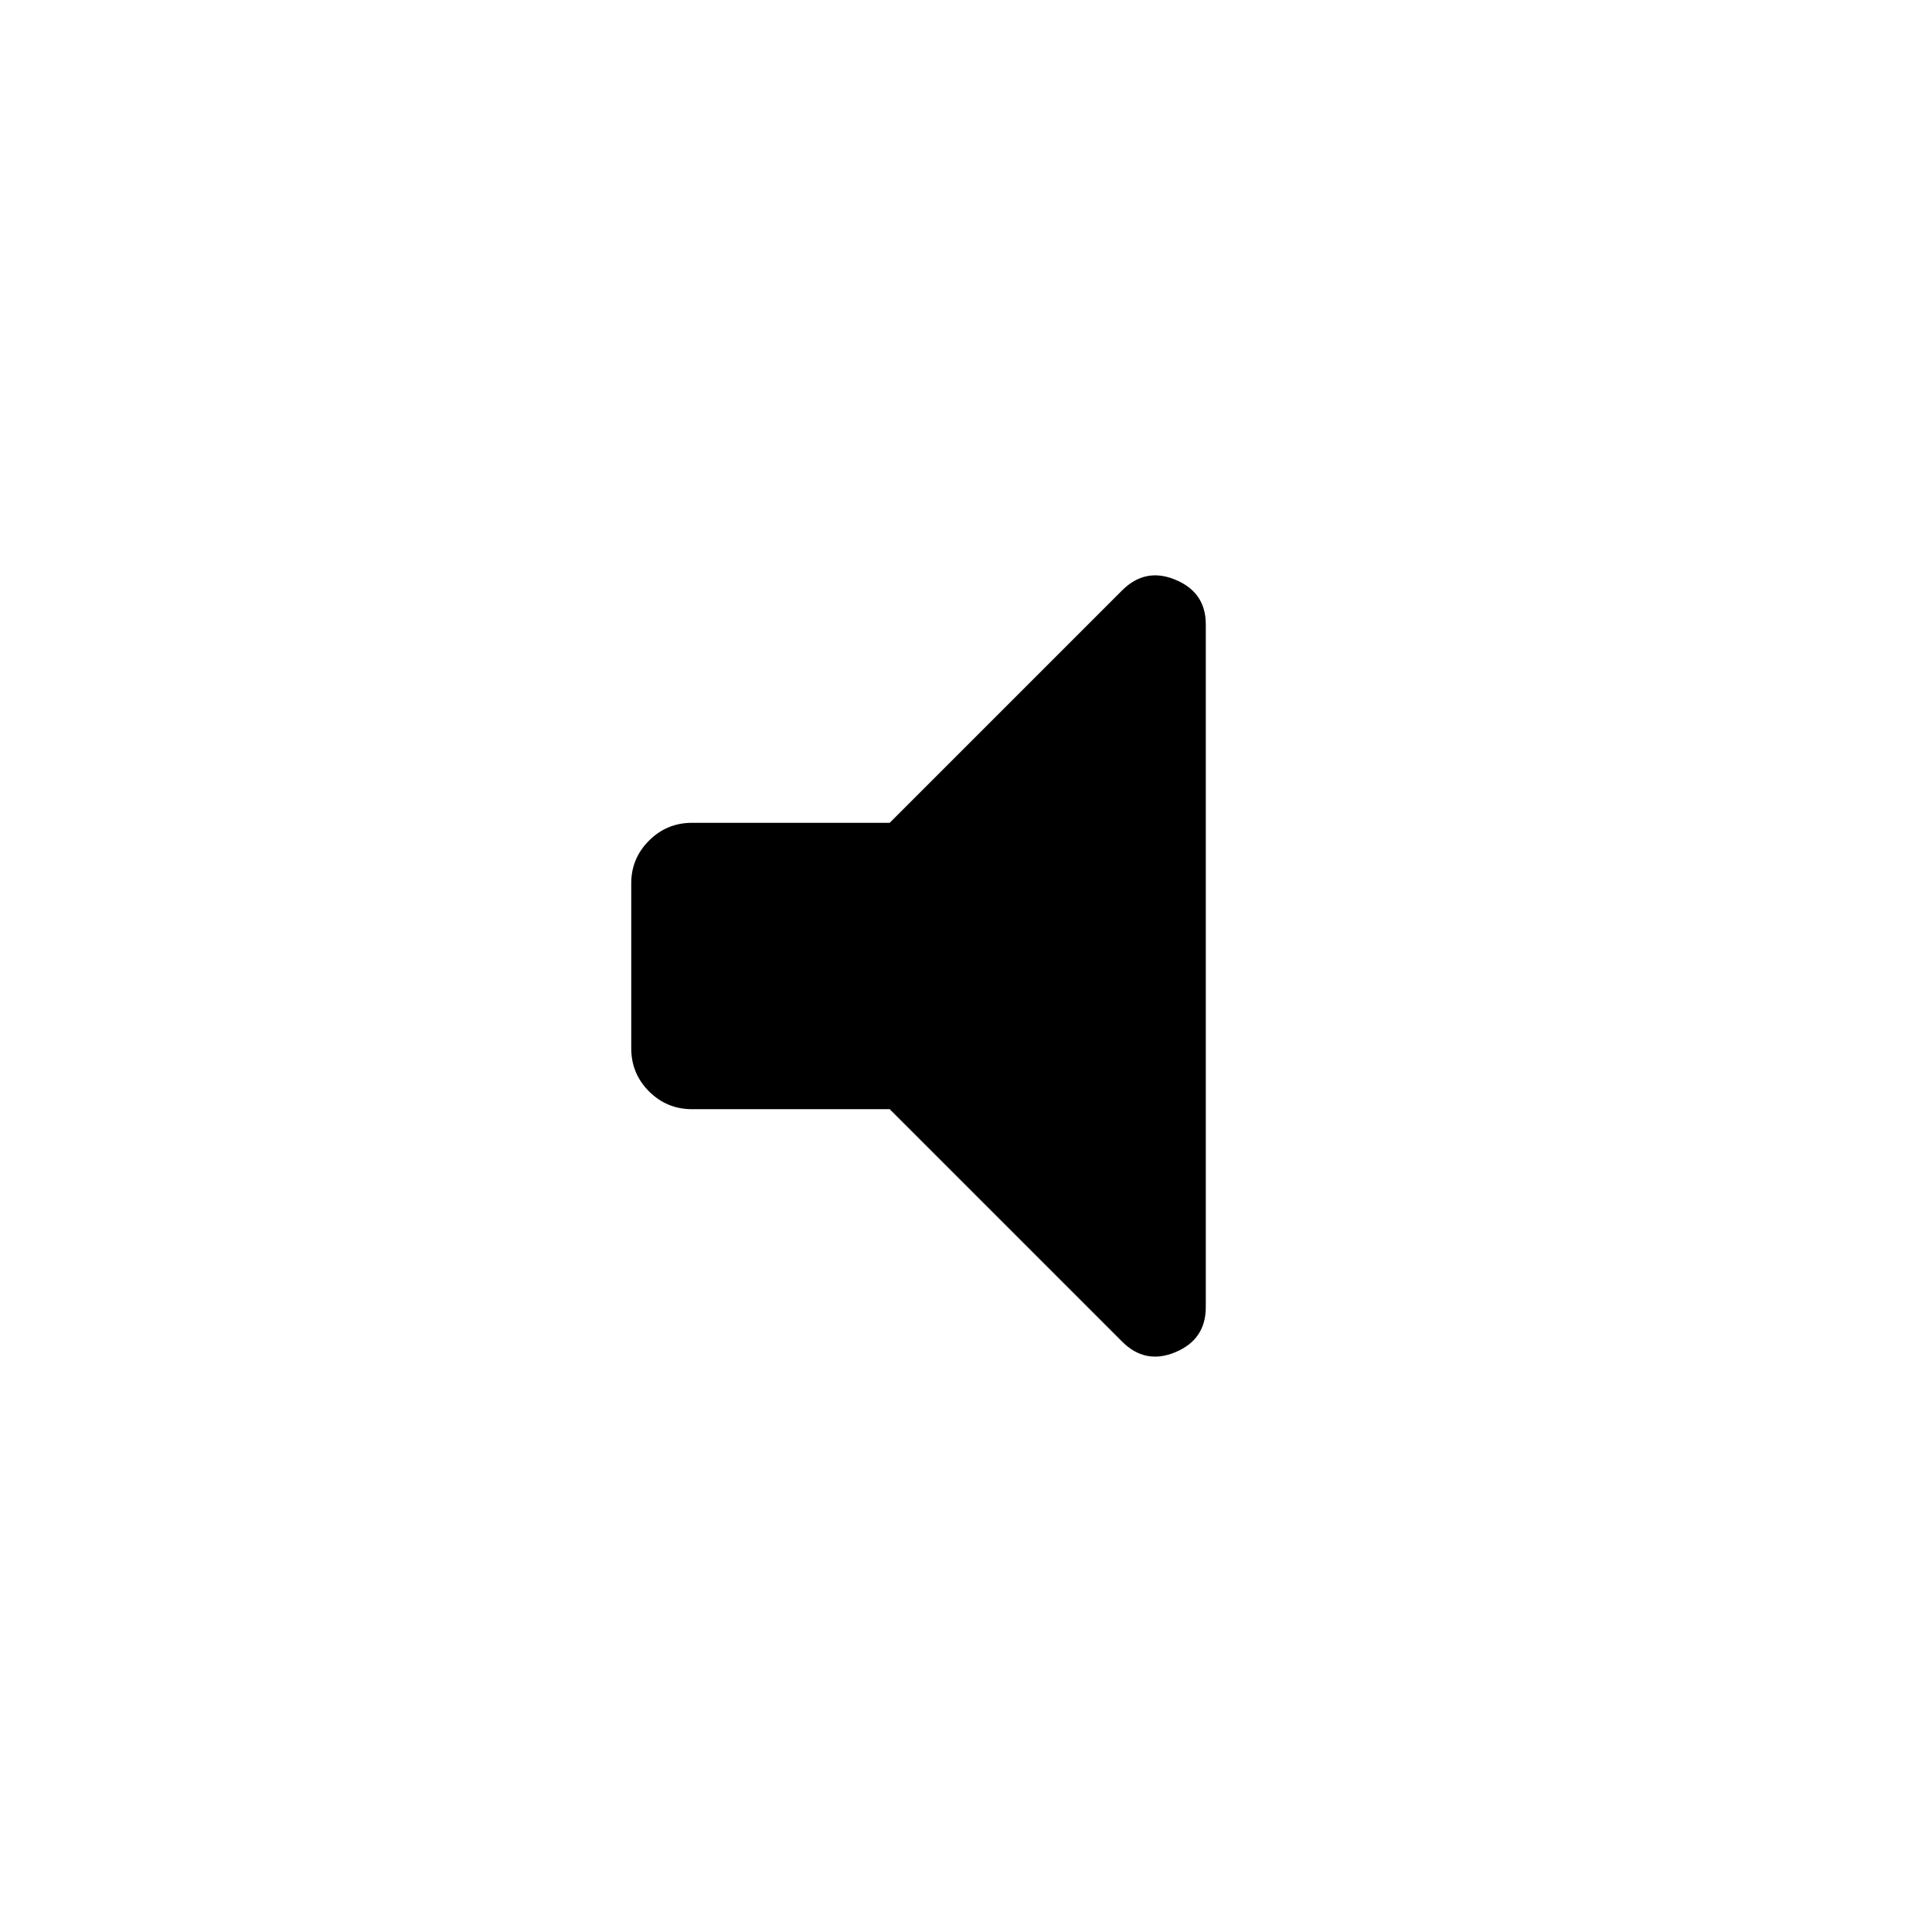 <svg xmlns="http://www.w3.org/2000/svg" height="20" viewBox="0 -960 960 960" width="20"><path d="M442.08-408.85h-98.19q-12.55 0-21.39-8.84t-8.84-21.39v-82.03q0-12.36 8.84-21.2t21.39-8.84h98.19l115.46-115.46q11.57-11.58 26.59-5.29 15.02 6.28 15.02 22.07v339.37q0 15.98-15.02 22.32-15.02 6.33-26.59-5.25L442.08-408.85Z"/></svg>